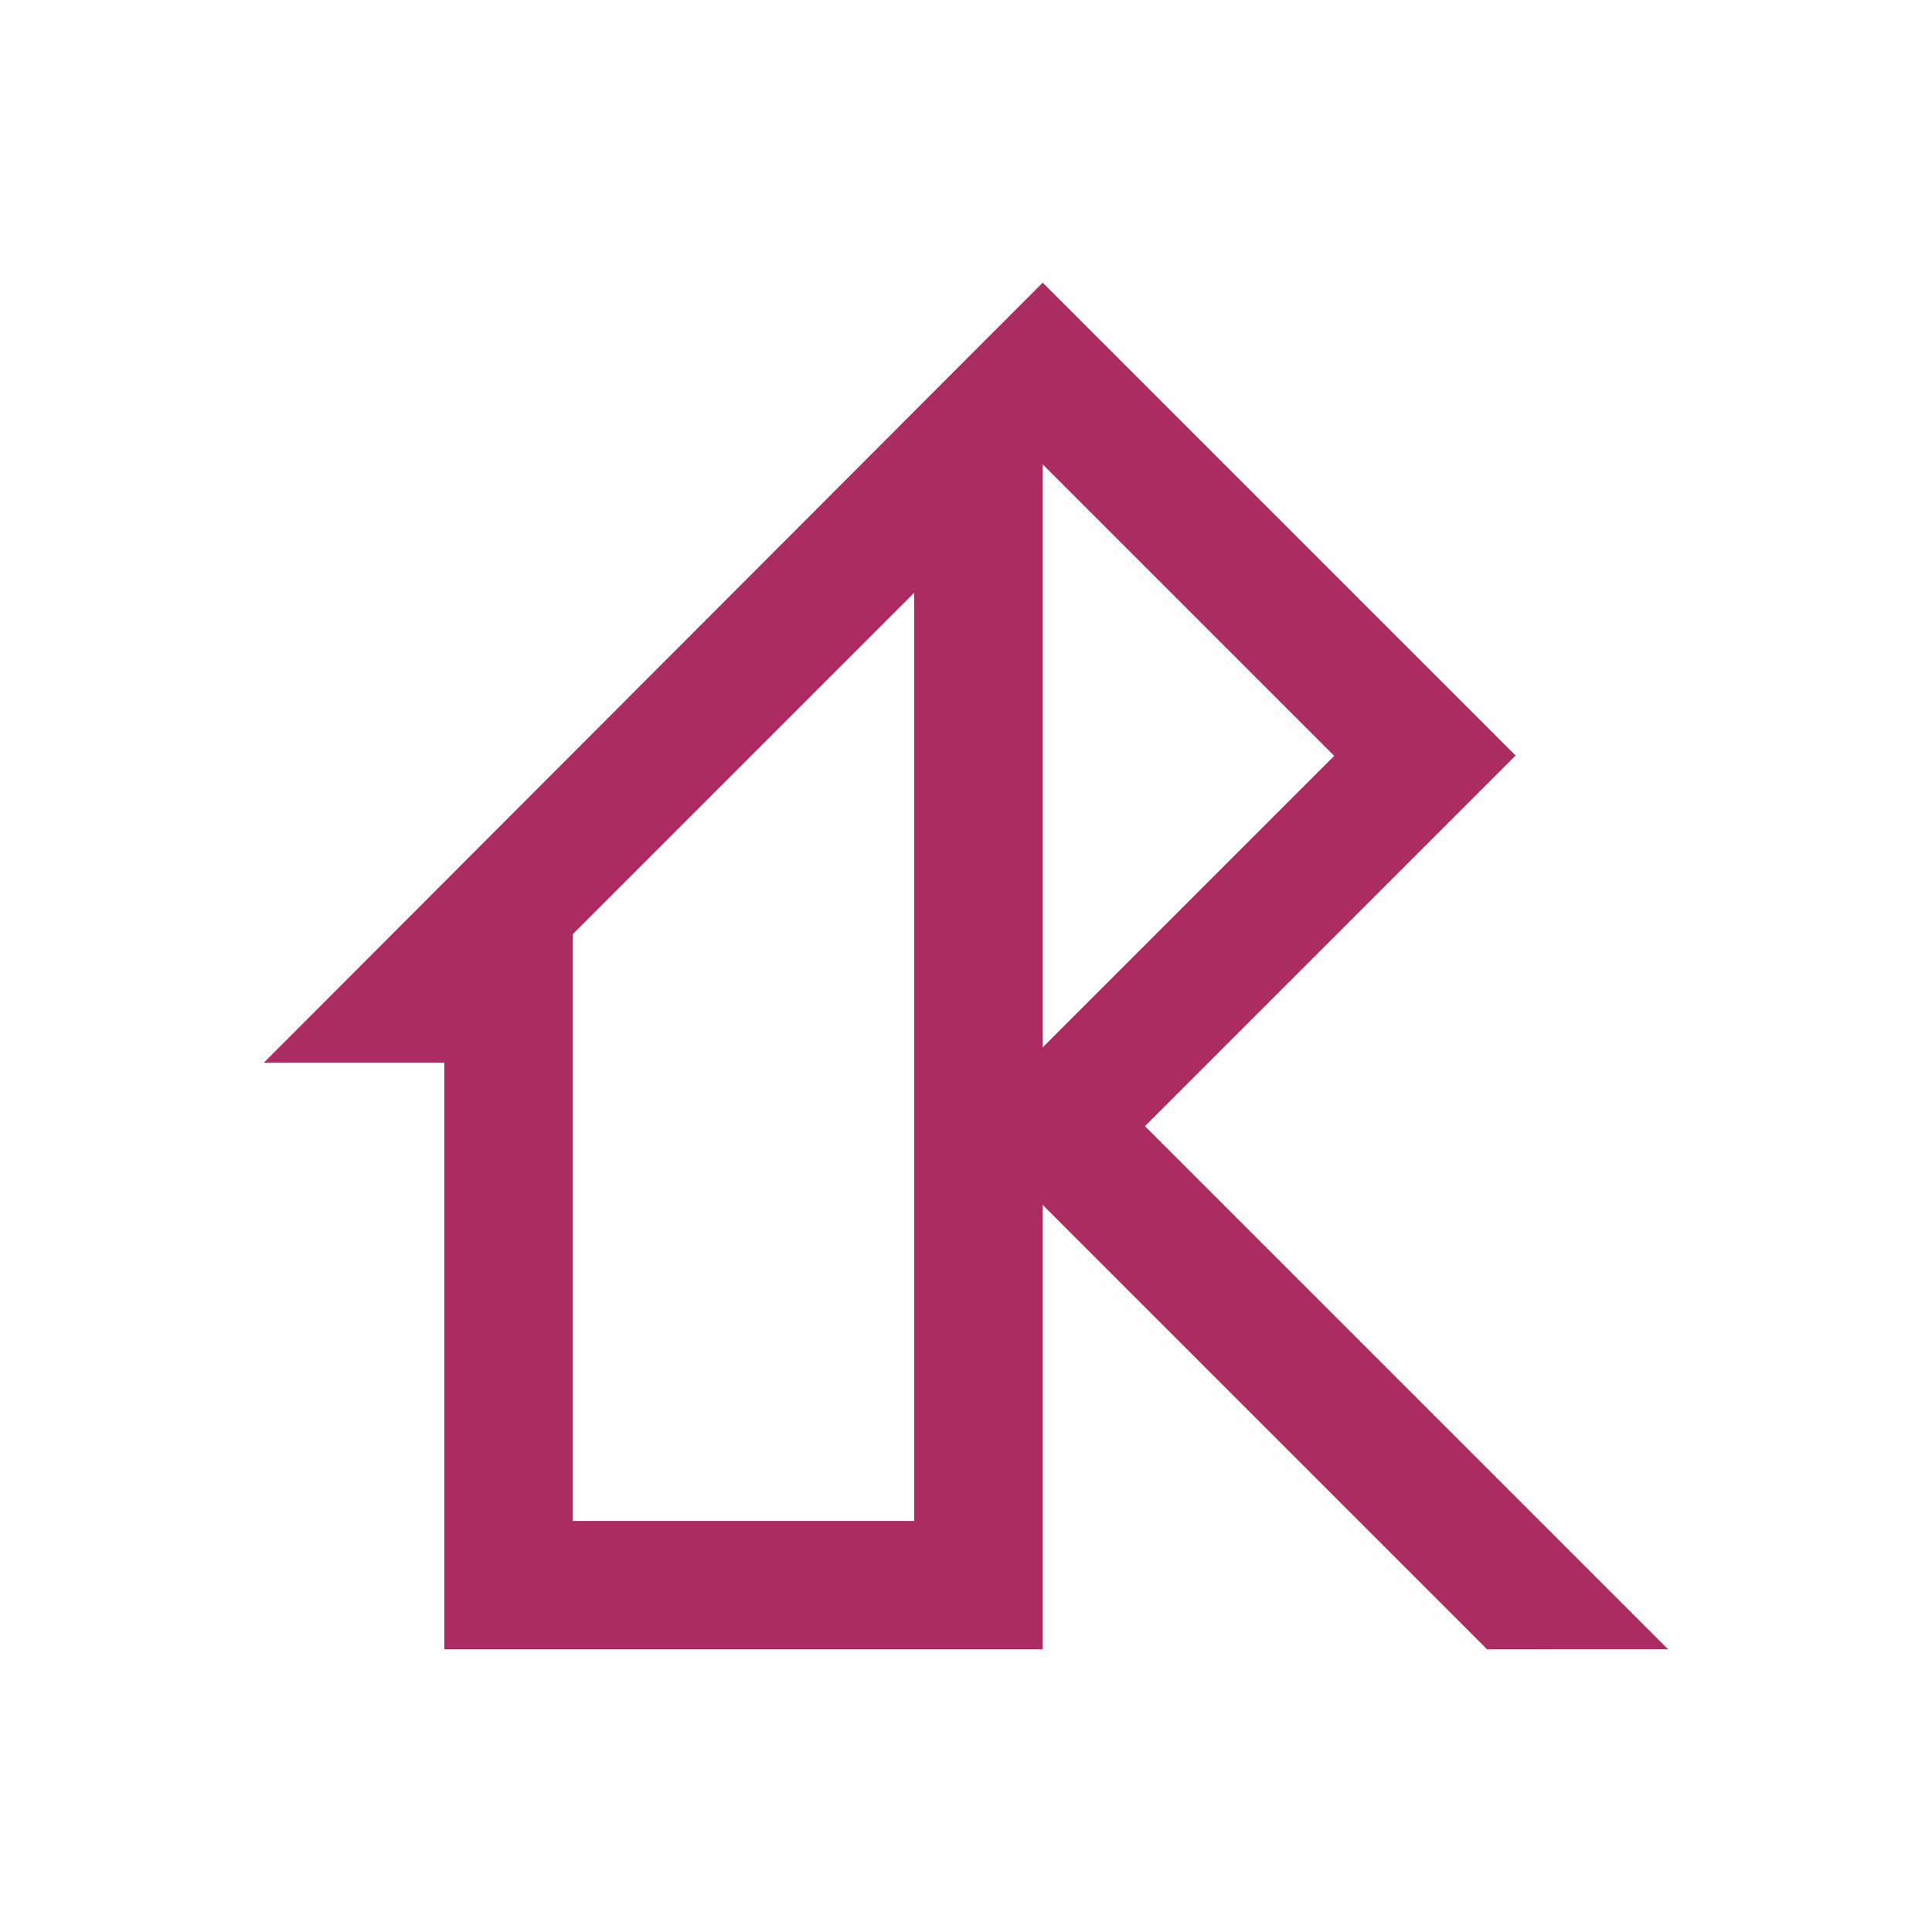 <?xml version="1.0" encoding="utf-8"?>
<svg viewBox="0 0 500 500" xmlns="http://www.w3.org/2000/svg">
  <path d="M 269.851 120.177 L 345.295 195.622 L 269.851 271.067 Z M 236.603 393.625 L 148.228 393.623 L 148.228 241.778 L 236.603 153.402 Z M 296.316 291.446 L 392.235 195.528 L 269.851 73.147 L 68.297 275.006 L 115 275.006 L 115 426.851 L 269.851 426.851 L 269.851 311.826 L 384.876 426.853 L 431.702 426.832 Z" fill="#aa2c61" fill-rule="evenodd" style=""/>
</svg>